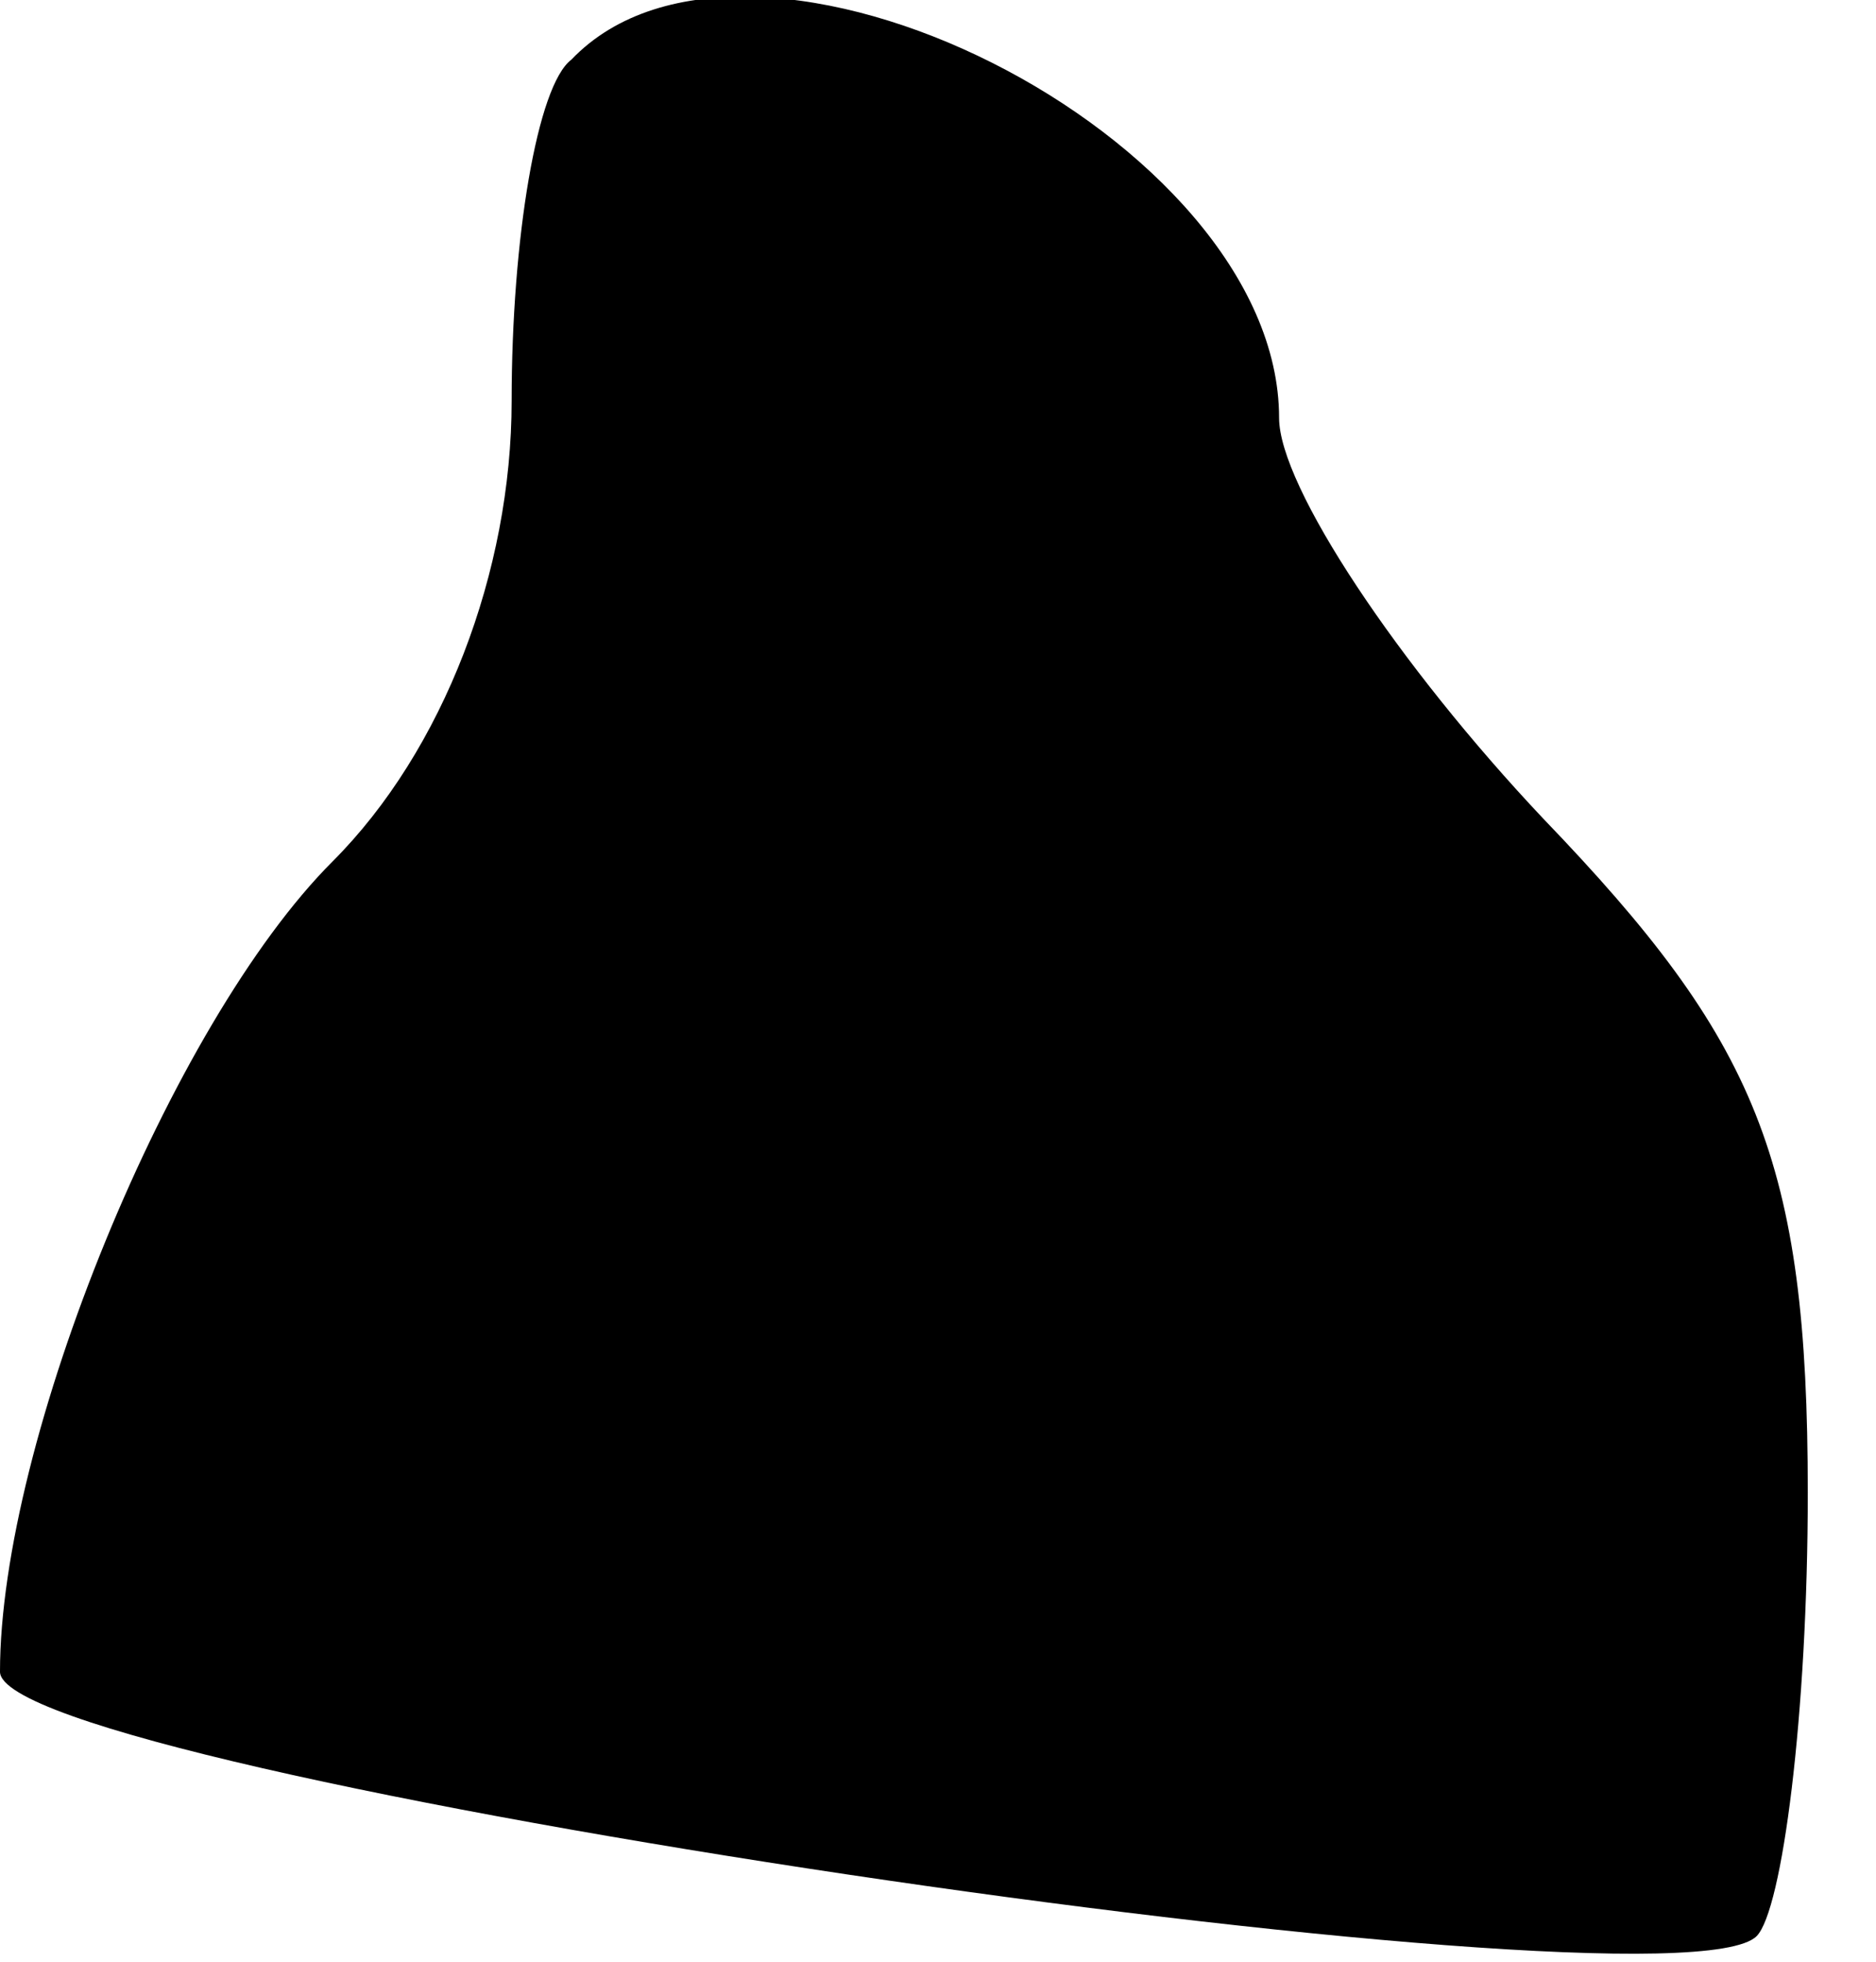 <?xml version="1.0" standalone="no"?>
<!DOCTYPE svg PUBLIC "-//W3C//DTD SVG 20010904//EN"
 "http://www.w3.org/TR/2001/REC-SVG-20010904/DTD/svg10.dtd">
<svg version="1.0" xmlns="http://www.w3.org/2000/svg"
 width="22pt" height="23pt" viewBox="0 0 22 23"
 preserveAspectRatio="xMidYMid meet">
<g transform="translate(0,23) scale(0.1,-0.1)"
fill="#000000" stroke="none">
<path fill="#000000" stroke="none" d="M67 223 c-4 -3 -7 -21 -7 -40 0 -20 -8
-41 -21 -54 -19 -19 -39 -68 -39 -95 0 -12 196 -41 206 -31 3 3 6 26 6 52 0
39 -6 53 -31 79 -17 18 -31 39 -31 47 0 33 -62 64 -83 42z"/>
</g>
</svg>
